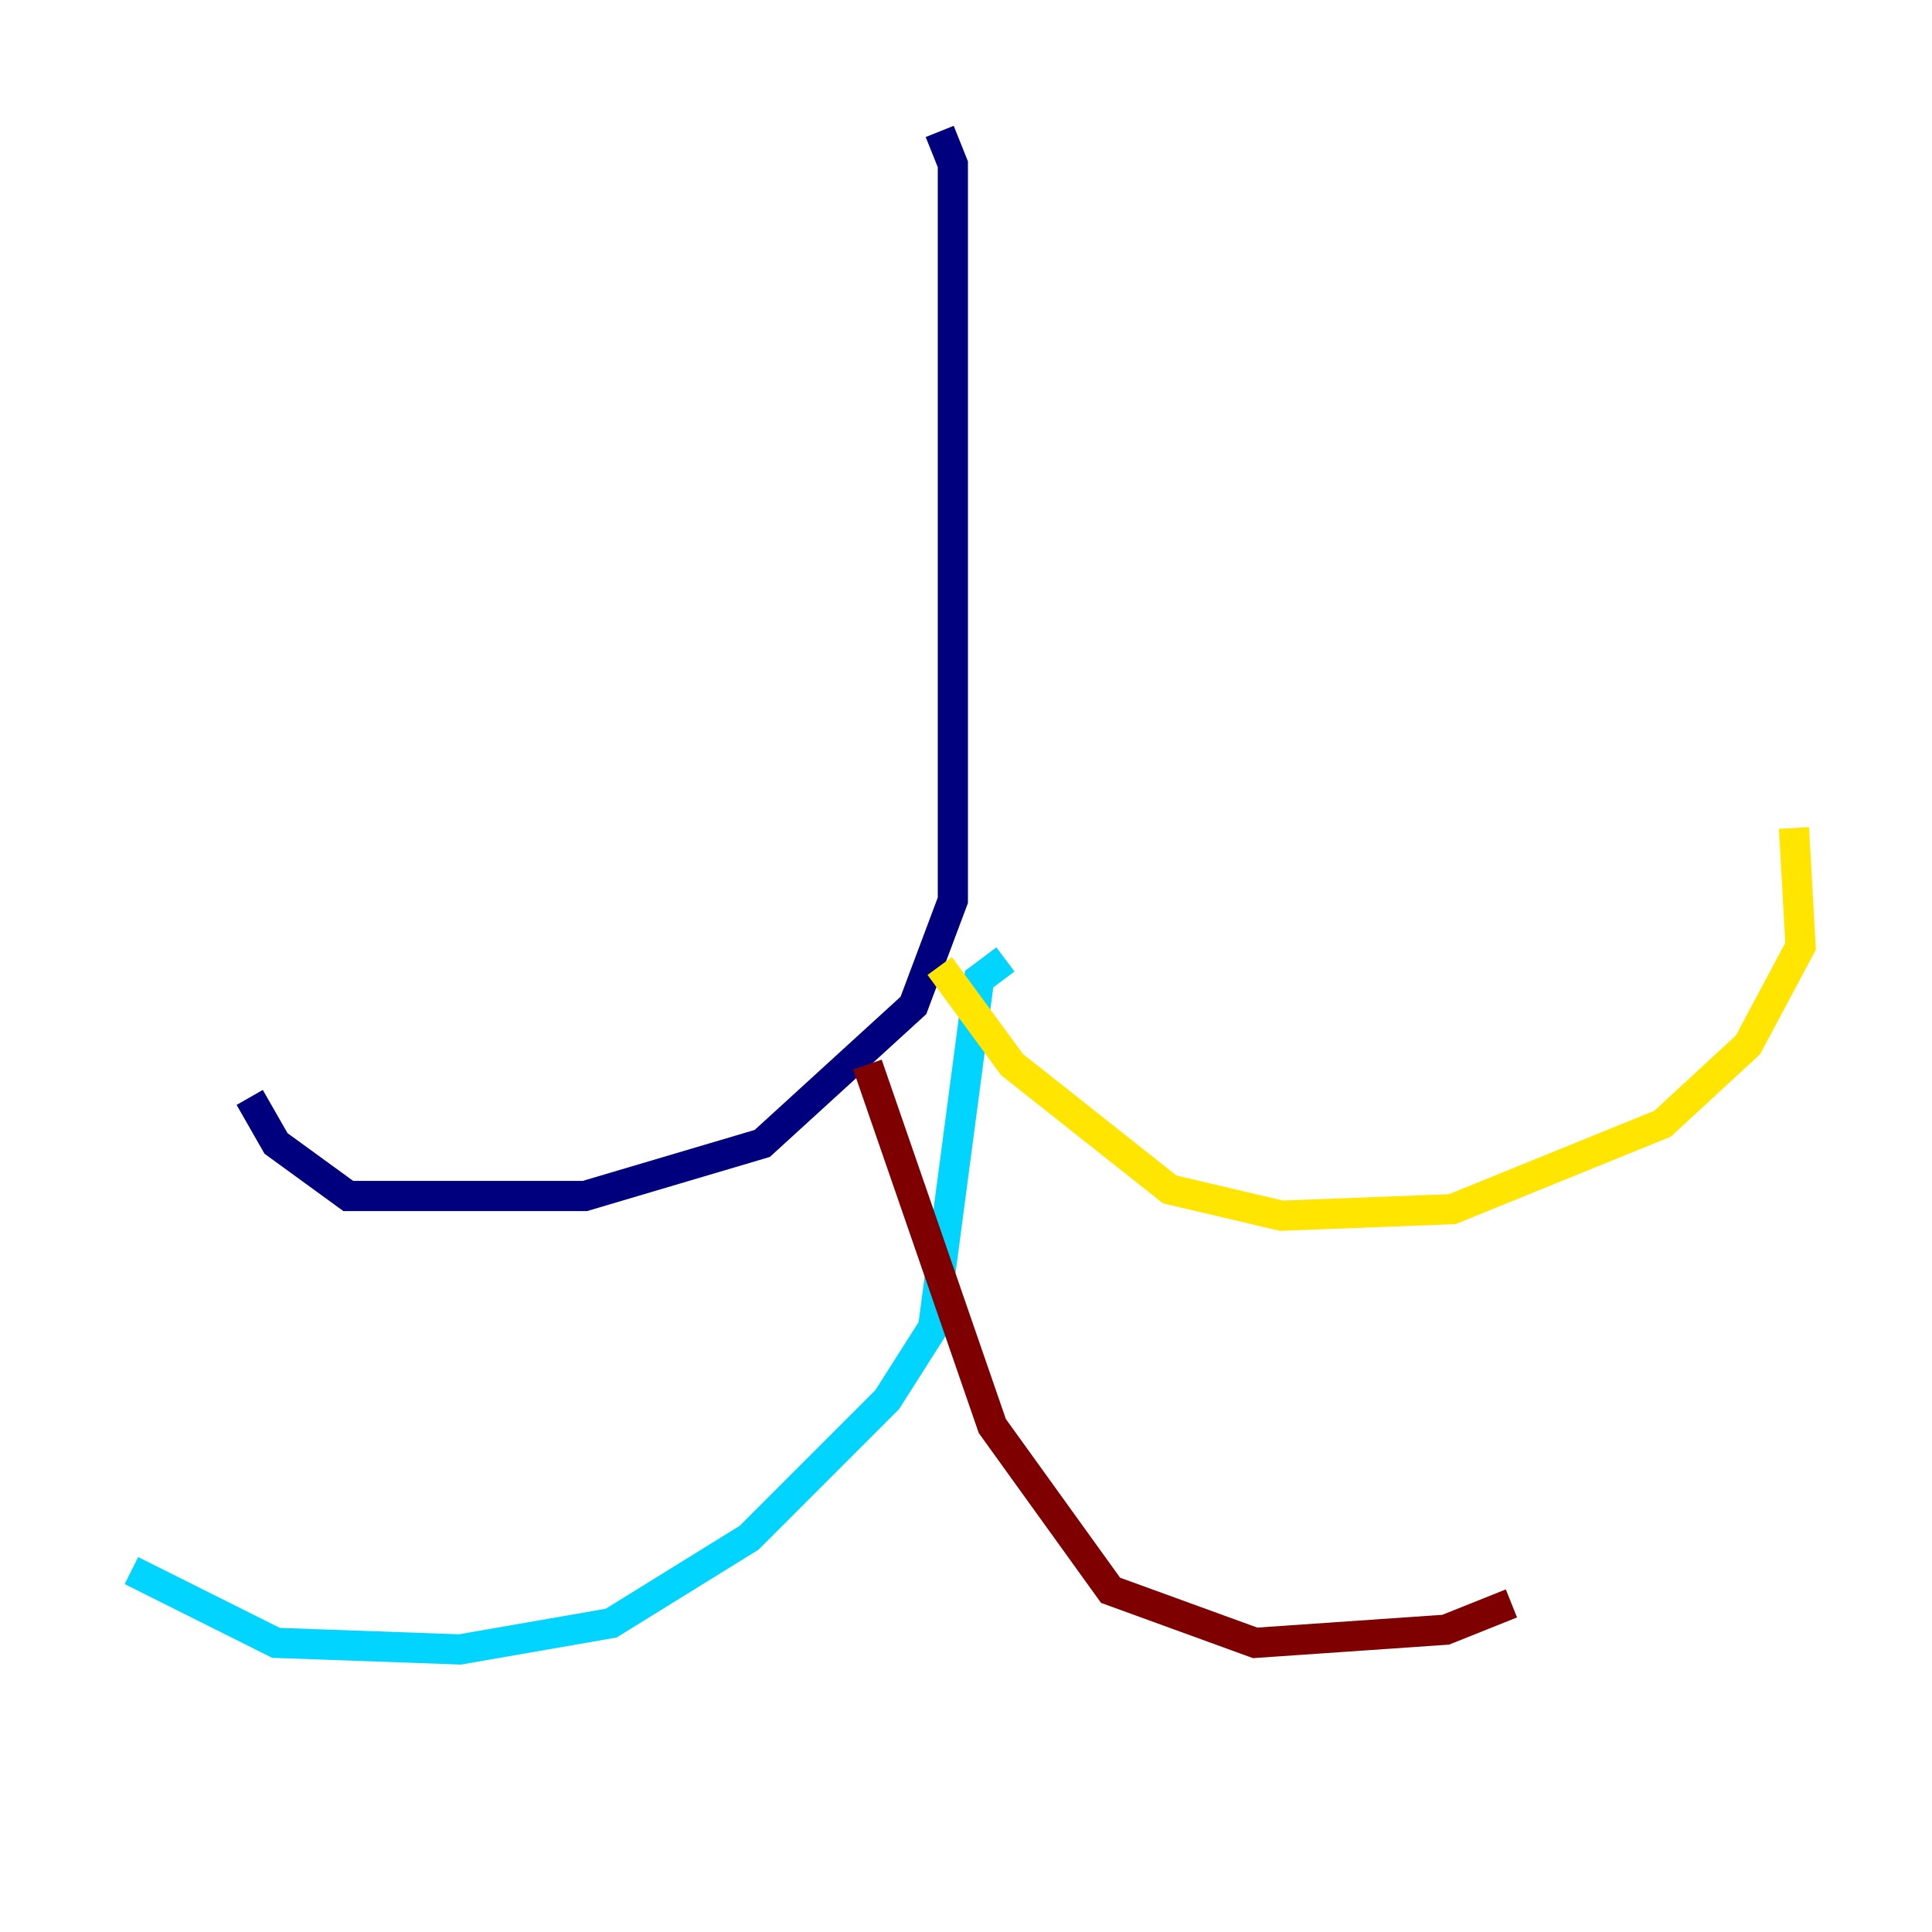 <?xml version="1.0" encoding="utf-8" ?>
<svg baseProfile="tiny" height="128" version="1.2" viewBox="0,0,128,128" width="128" xmlns="http://www.w3.org/2000/svg" xmlns:ev="http://www.w3.org/2001/xml-events" xmlns:xlink="http://www.w3.org/1999/xlink"><defs /><polyline fill="none" points="62.258,8.707 63.129,10.884 63.129,59.646 60.517,66.612 50.503,75.755 38.748,79.238 23.075,79.238 18.286,75.755 16.544,72.707" stroke="#00007f" stroke-width="2" /><polyline fill="none" points="66.612,63.565 64.871,64.871 61.823,87.946 58.776,92.735 49.633,101.878 40.49,107.537 30.476,109.279 18.286,108.844 8.707,104.054" stroke="#00d4ff" stroke-width="2" /><polyline fill="none" points="62.258,64.0 67.048,70.531 77.497,78.803 84.898,80.544 96.218,80.109 110.15,74.449 115.809,69.225 119.293,62.694 118.857,54.857" stroke="#ffe500" stroke-width="2" /><polyline fill="none" points="57.469,70.531 65.742,94.476 73.578,105.361 83.156,108.844 95.782,107.973 100.136,106.231" stroke="#7f0000" stroke-width="2" /></svg>